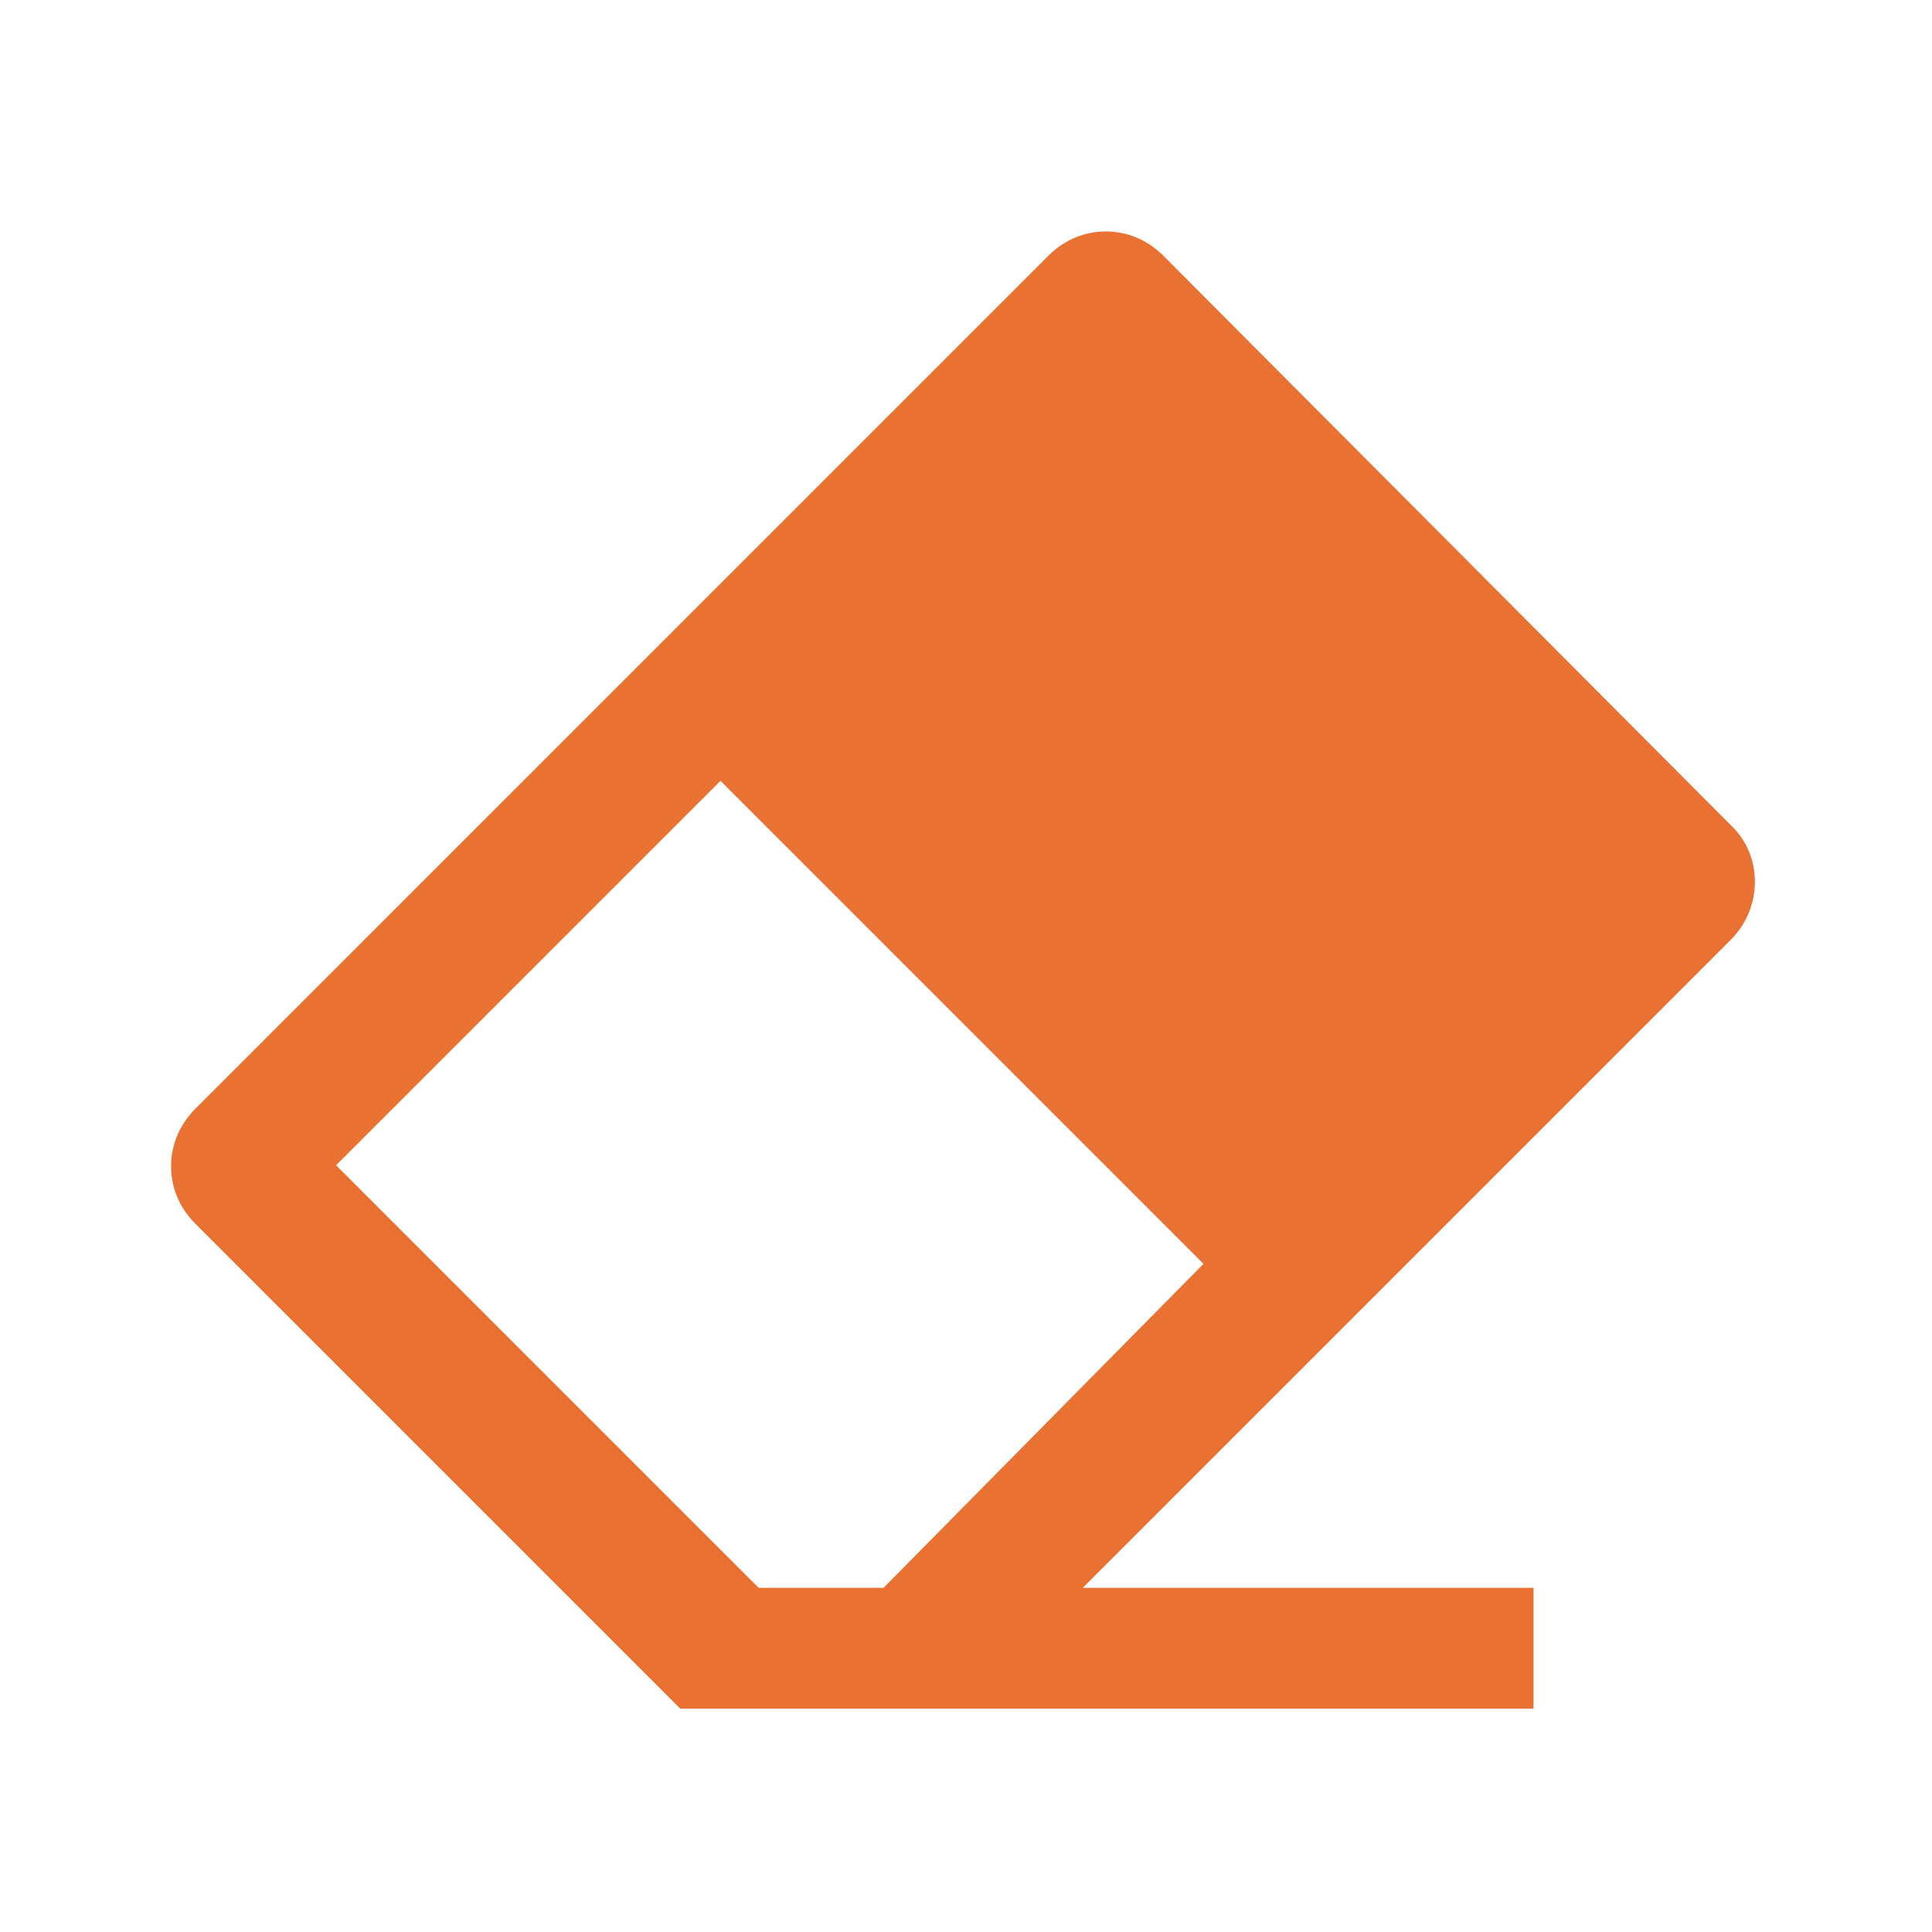 <svg width="96" height="96" xmlns="http://www.w3.org/2000/svg" xmlns:xlink="http://www.w3.org/1999/xlink" xml:space="preserve" overflow="hidden"><g transform="translate(-736 -392)"><path d="M779.9 470.9 773.7 470.9 752.7 449.9 771.8 430.8 795.8 454.8 779.9 470.9ZM822 433 793.8 404.7C792.2 403.1 789.7 403.1 788.1 404.7L745.7 447.1C744.1 448.7 744.1 451.2 745.7 452.8L769.8 476.9 812.2 476.9 812.2 470.9 789.8 470.9 822 438.7C823.6 437.1 823.6 434.5 822 433Z" fill="#E97132"/></g></svg>